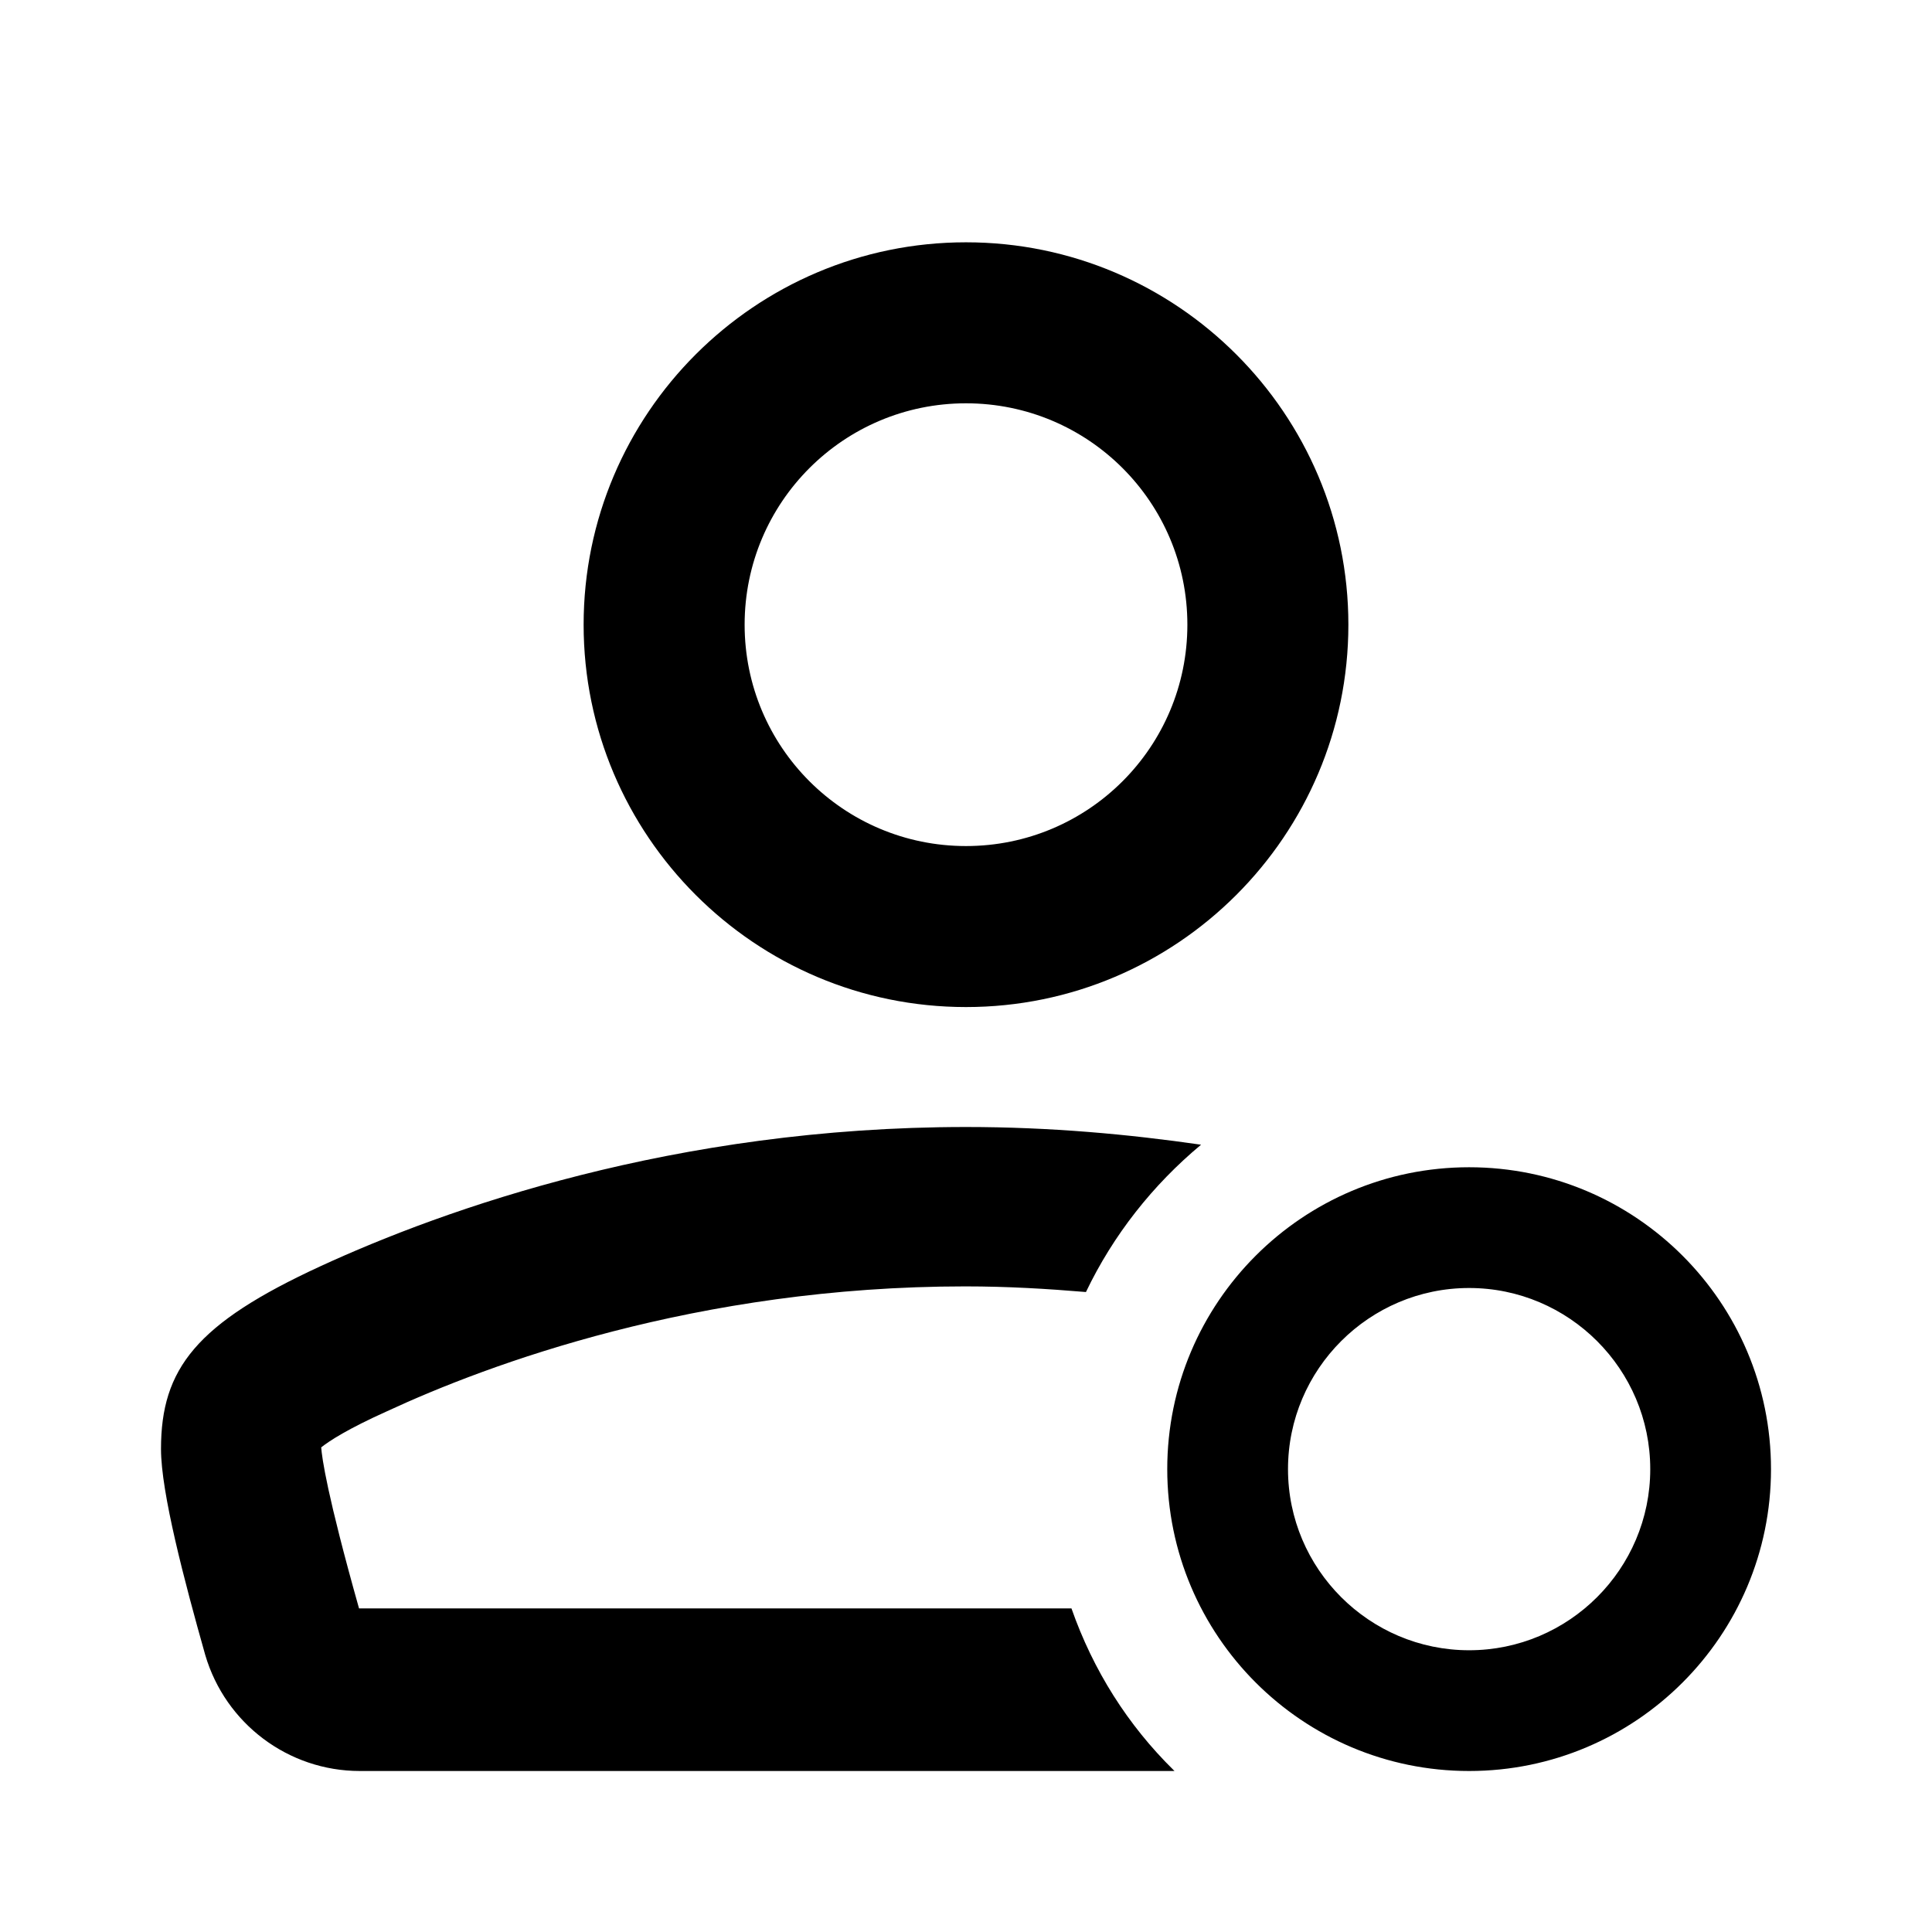 <svg xmlns="http://www.w3.org/2000/svg" width="24" height="24" fill="currentColor" viewBox="0 0 24 24">
  <path d="M18.25 22c-2.07 0-3.75-1.68-3.75-3.75s1.68-3.75 3.75-3.75S22 16.18 22 18.25 20.32 22 18.25 22Zm0-6C17.01 16 16 17.01 16 18.25s1.01 2.25 2.25 2.25 2.25-1.01 2.25-2.25S19.49 16 18.25 16ZM12 12.51c2.62 0 4.75-2.13 4.75-4.75S14.62 3.01 12 3.01 7.25 5.14 7.25 7.76s2.13 4.75 4.75 4.75Zm0-7.5c1.52 0 2.75 1.23 2.75 2.75s-1.23 2.75-2.75 2.75-2.75-1.23-2.75-2.75S10.48 5.01 12 5.01ZM14.59 22H4.47c-.89 0-1.67-.59-1.92-1.44C2.29 19.64 2 18.54 2 18c0-1 .44-1.56 1.98-2.27S8.38 14 12 14c1.05 0 2.02.09 2.92.22-.6.5-1.09 1.12-1.43 1.83-.48-.04-.97-.07-1.5-.07-3.33 0-5.93.97-7.18 1.55-.49.22-.72.37-.82.45.01.13.07.58.47 2h8.85c.27.77.7 1.45 1.27 2.01Z"/>
</svg>
